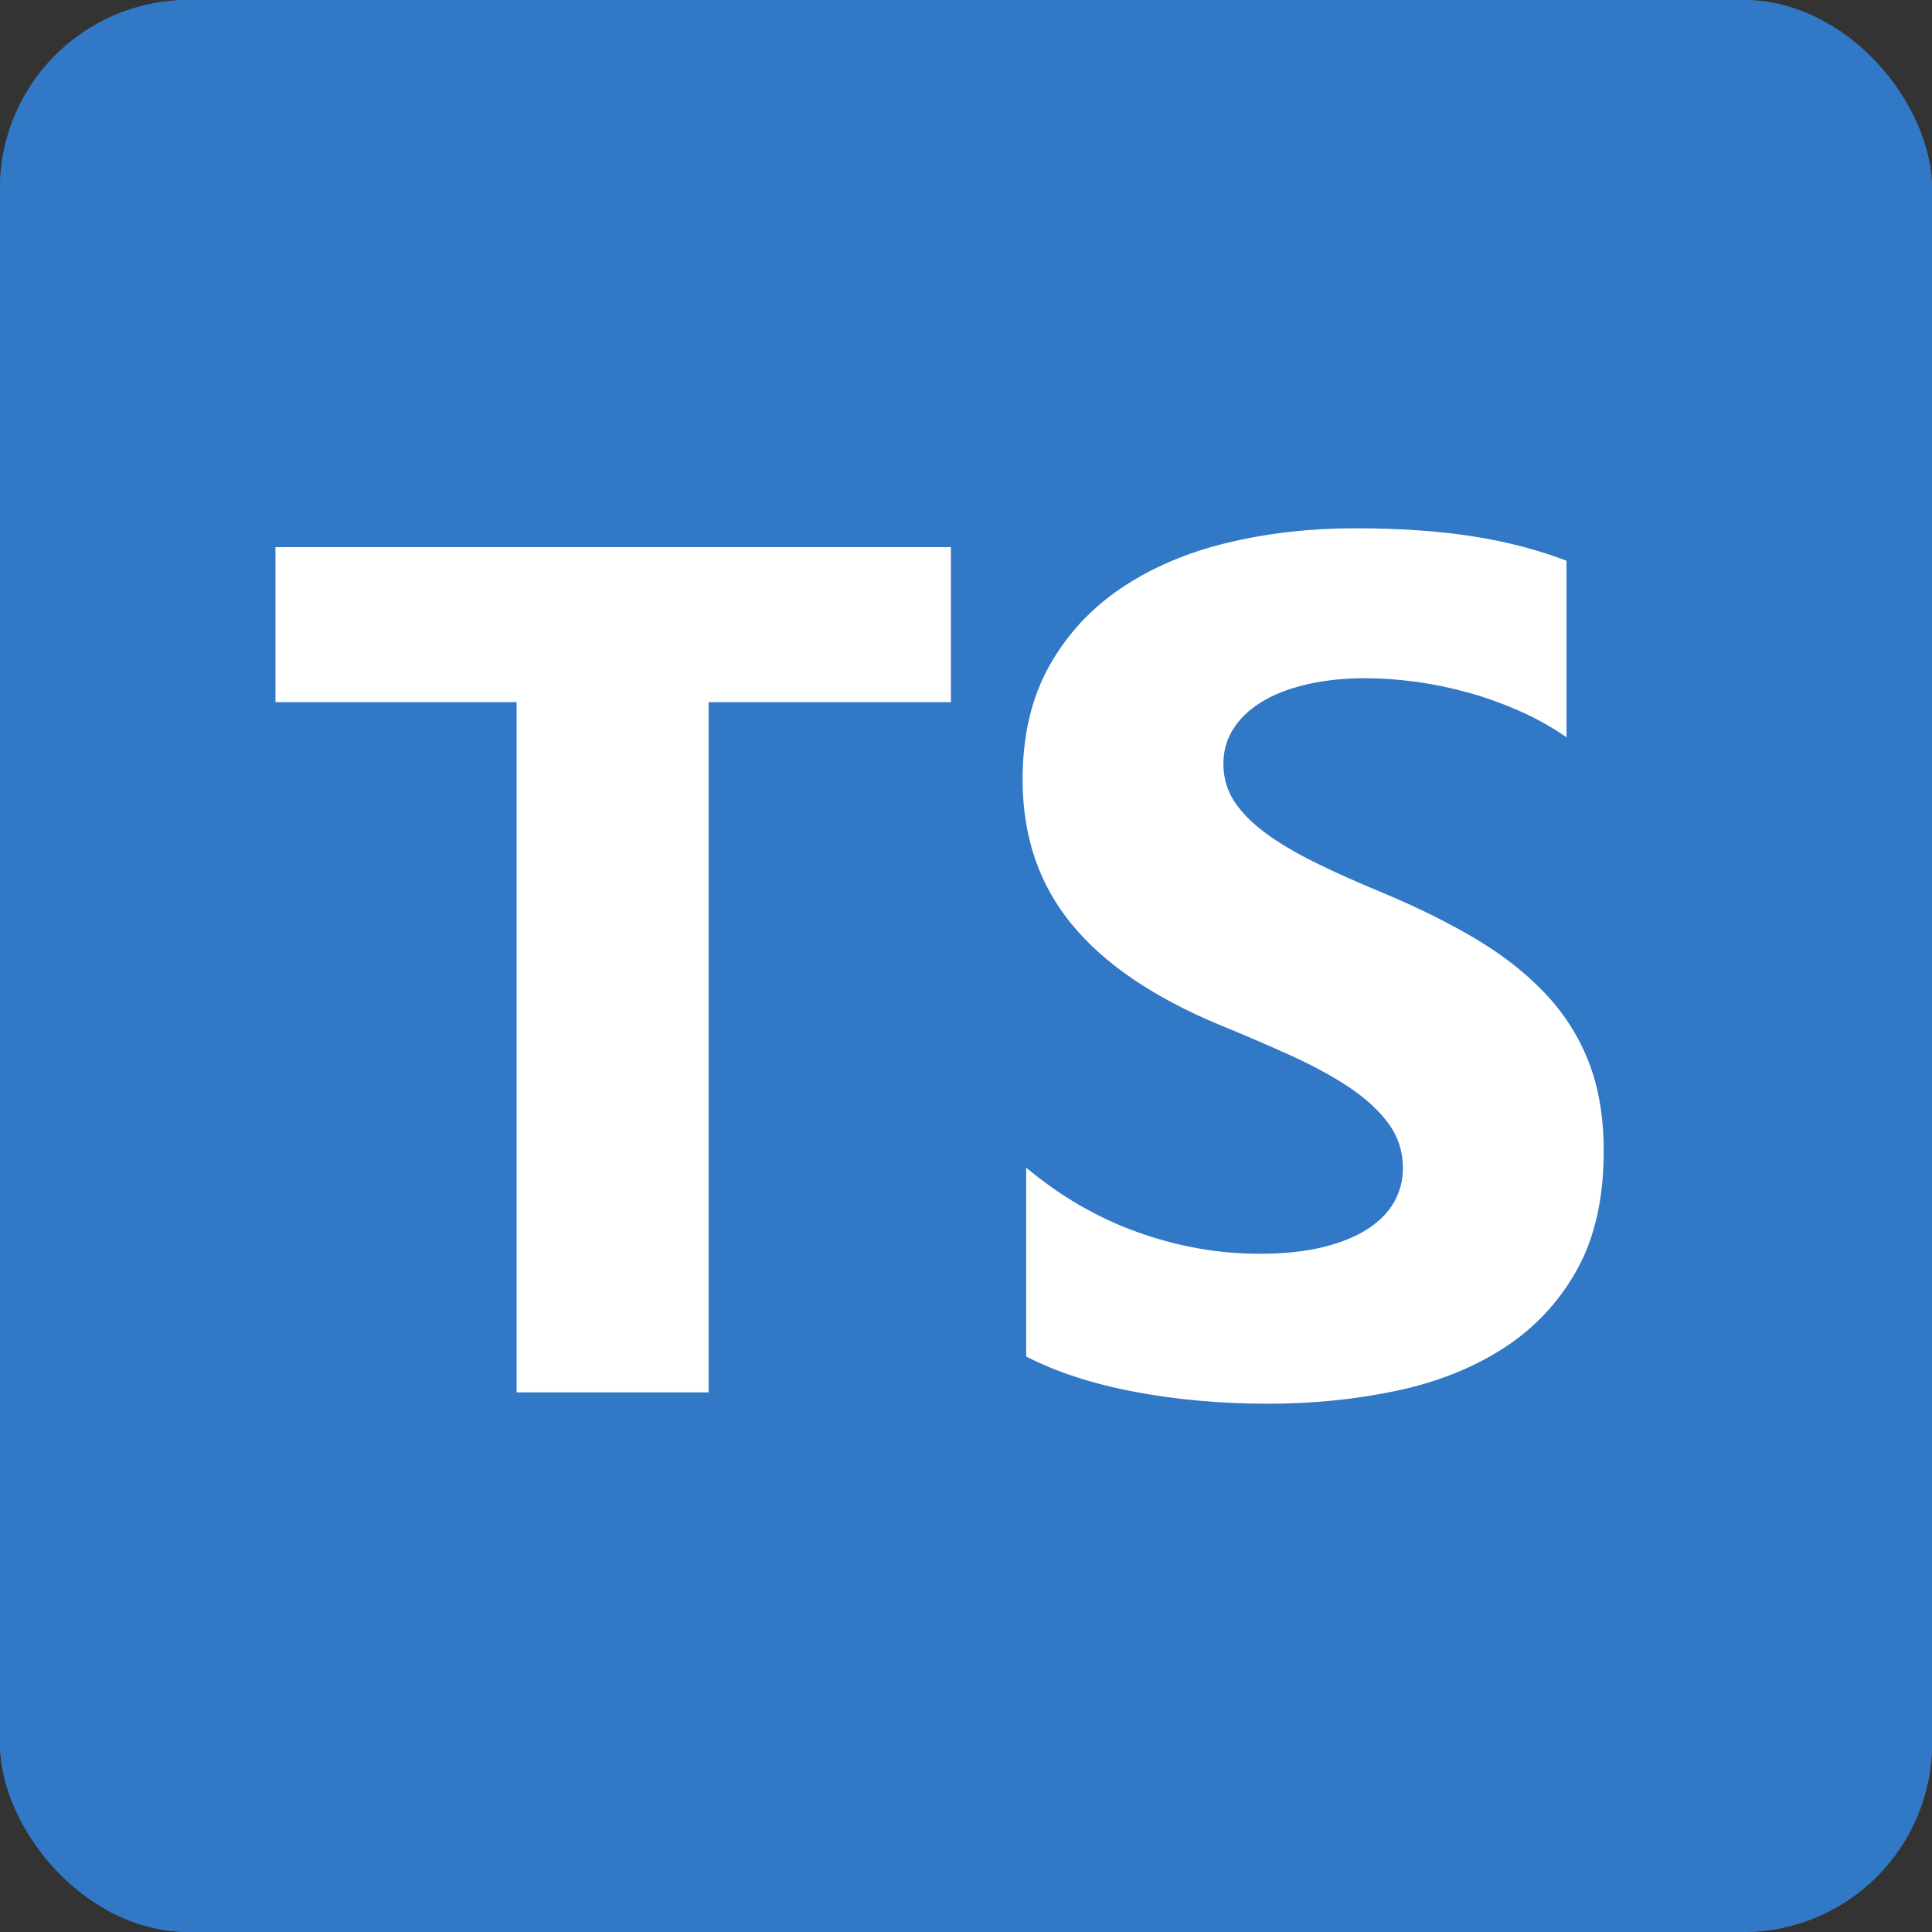 <?xml version="1.0" encoding="utf-8"?>
<svg viewBox="0 0 512 512" width="512" height="512" fill="none" xmlns="http://www.w3.org/2000/svg">
    <rect x="0" y="0" width="512" height="512" fill="#333333" stroke="none"/>
    <rect fill="#3178c6" height="512" rx="50" width="512"/>
    <rect fill="#3178c6" height="512" rx="50" width="512"/>
    <path clip-rule="evenodd" d="M 271.939 309.424 L 271.939 359.485 C 280.077 363.657 289.702 366.785 300.814 368.871 C 311.926 370.957 323.637 372 335.949 372 C 347.948 372 359.346 370.853 370.145 368.558 C 380.944 366.264 390.413 362.483 398.551 357.216 C 406.689 351.95 413.132 345.066 417.879 336.566 C 422.626 328.066 425 317.559 425 305.044 C 425 295.97 423.644 288.018 420.931 281.187 C 418.218 274.356 414.306 268.281 409.193 262.962 C 404.081 257.643 397.951 252.871 390.804 248.647 C 383.657 244.423 375.597 240.434 366.624 236.68 C 360.051 233.968 354.156 231.335 348.939 228.78 C 343.722 226.224 339.288 223.617 335.636 220.958 C 331.984 218.298 329.167 215.482 327.185 212.51 C 325.203 209.537 324.211 206.174 324.211 202.419 C 324.211 198.978 325.098 195.875 326.872 193.111 C 328.646 190.347 331.15 187.975 334.384 185.993 C 337.619 184.012 341.583 182.473 346.278 181.378 C 350.974 180.283 356.19 179.736 361.929 179.736 C 366.102 179.736 370.51 180.049 375.153 180.674 C 379.796 181.3 384.465 182.265 389.161 183.568 C 393.856 184.872 398.42 186.515 402.855 188.496 C 407.289 190.478 411.384 192.772 415.14 195.38 L 415.14 148.604 C 407.524 145.684 399.203 143.52 390.178 142.112 C 381.153 140.704 370.797 140 359.112 140 C 347.217 140 335.949 141.278 325.307 143.833 C 314.665 146.388 305.301 150.377 297.214 155.8 C 289.128 161.224 282.738 168.133 278.043 176.529 C 273.348 184.924 271 194.962 271 206.643 C 271 221.557 275.304 234.281 283.912 244.815 C 292.519 255.348 305.587 264.265 323.116 271.566 C 330.002 274.382 336.419 277.145 342.366 279.857 C 348.313 282.569 353.452 285.385 357.781 288.305 C 362.111 291.225 365.528 294.406 368.033 297.848 C 370.537 301.289 371.789 305.2 371.789 309.581 C 371.789 312.814 371.006 315.812 369.441 318.576 C 367.876 321.34 365.502 323.738 362.32 325.772 C 359.138 327.806 355.173 329.396 350.426 330.543 C 345.678 331.691 340.123 332.264 333.758 332.264 C 322.907 332.264 312.161 330.361 301.518 326.554 C 290.876 322.748 281.016 317.038 271.939 309.424 Z M 187.78 186.082 L 252 186.082 L 252 145 L 73 145 L 73 186.082 L 136.906 186.082 L 136.906 369 L 187.78 369 L 187.78 186.082 Z" fill="#fff" fill-rule="evenodd"/>
</svg>
